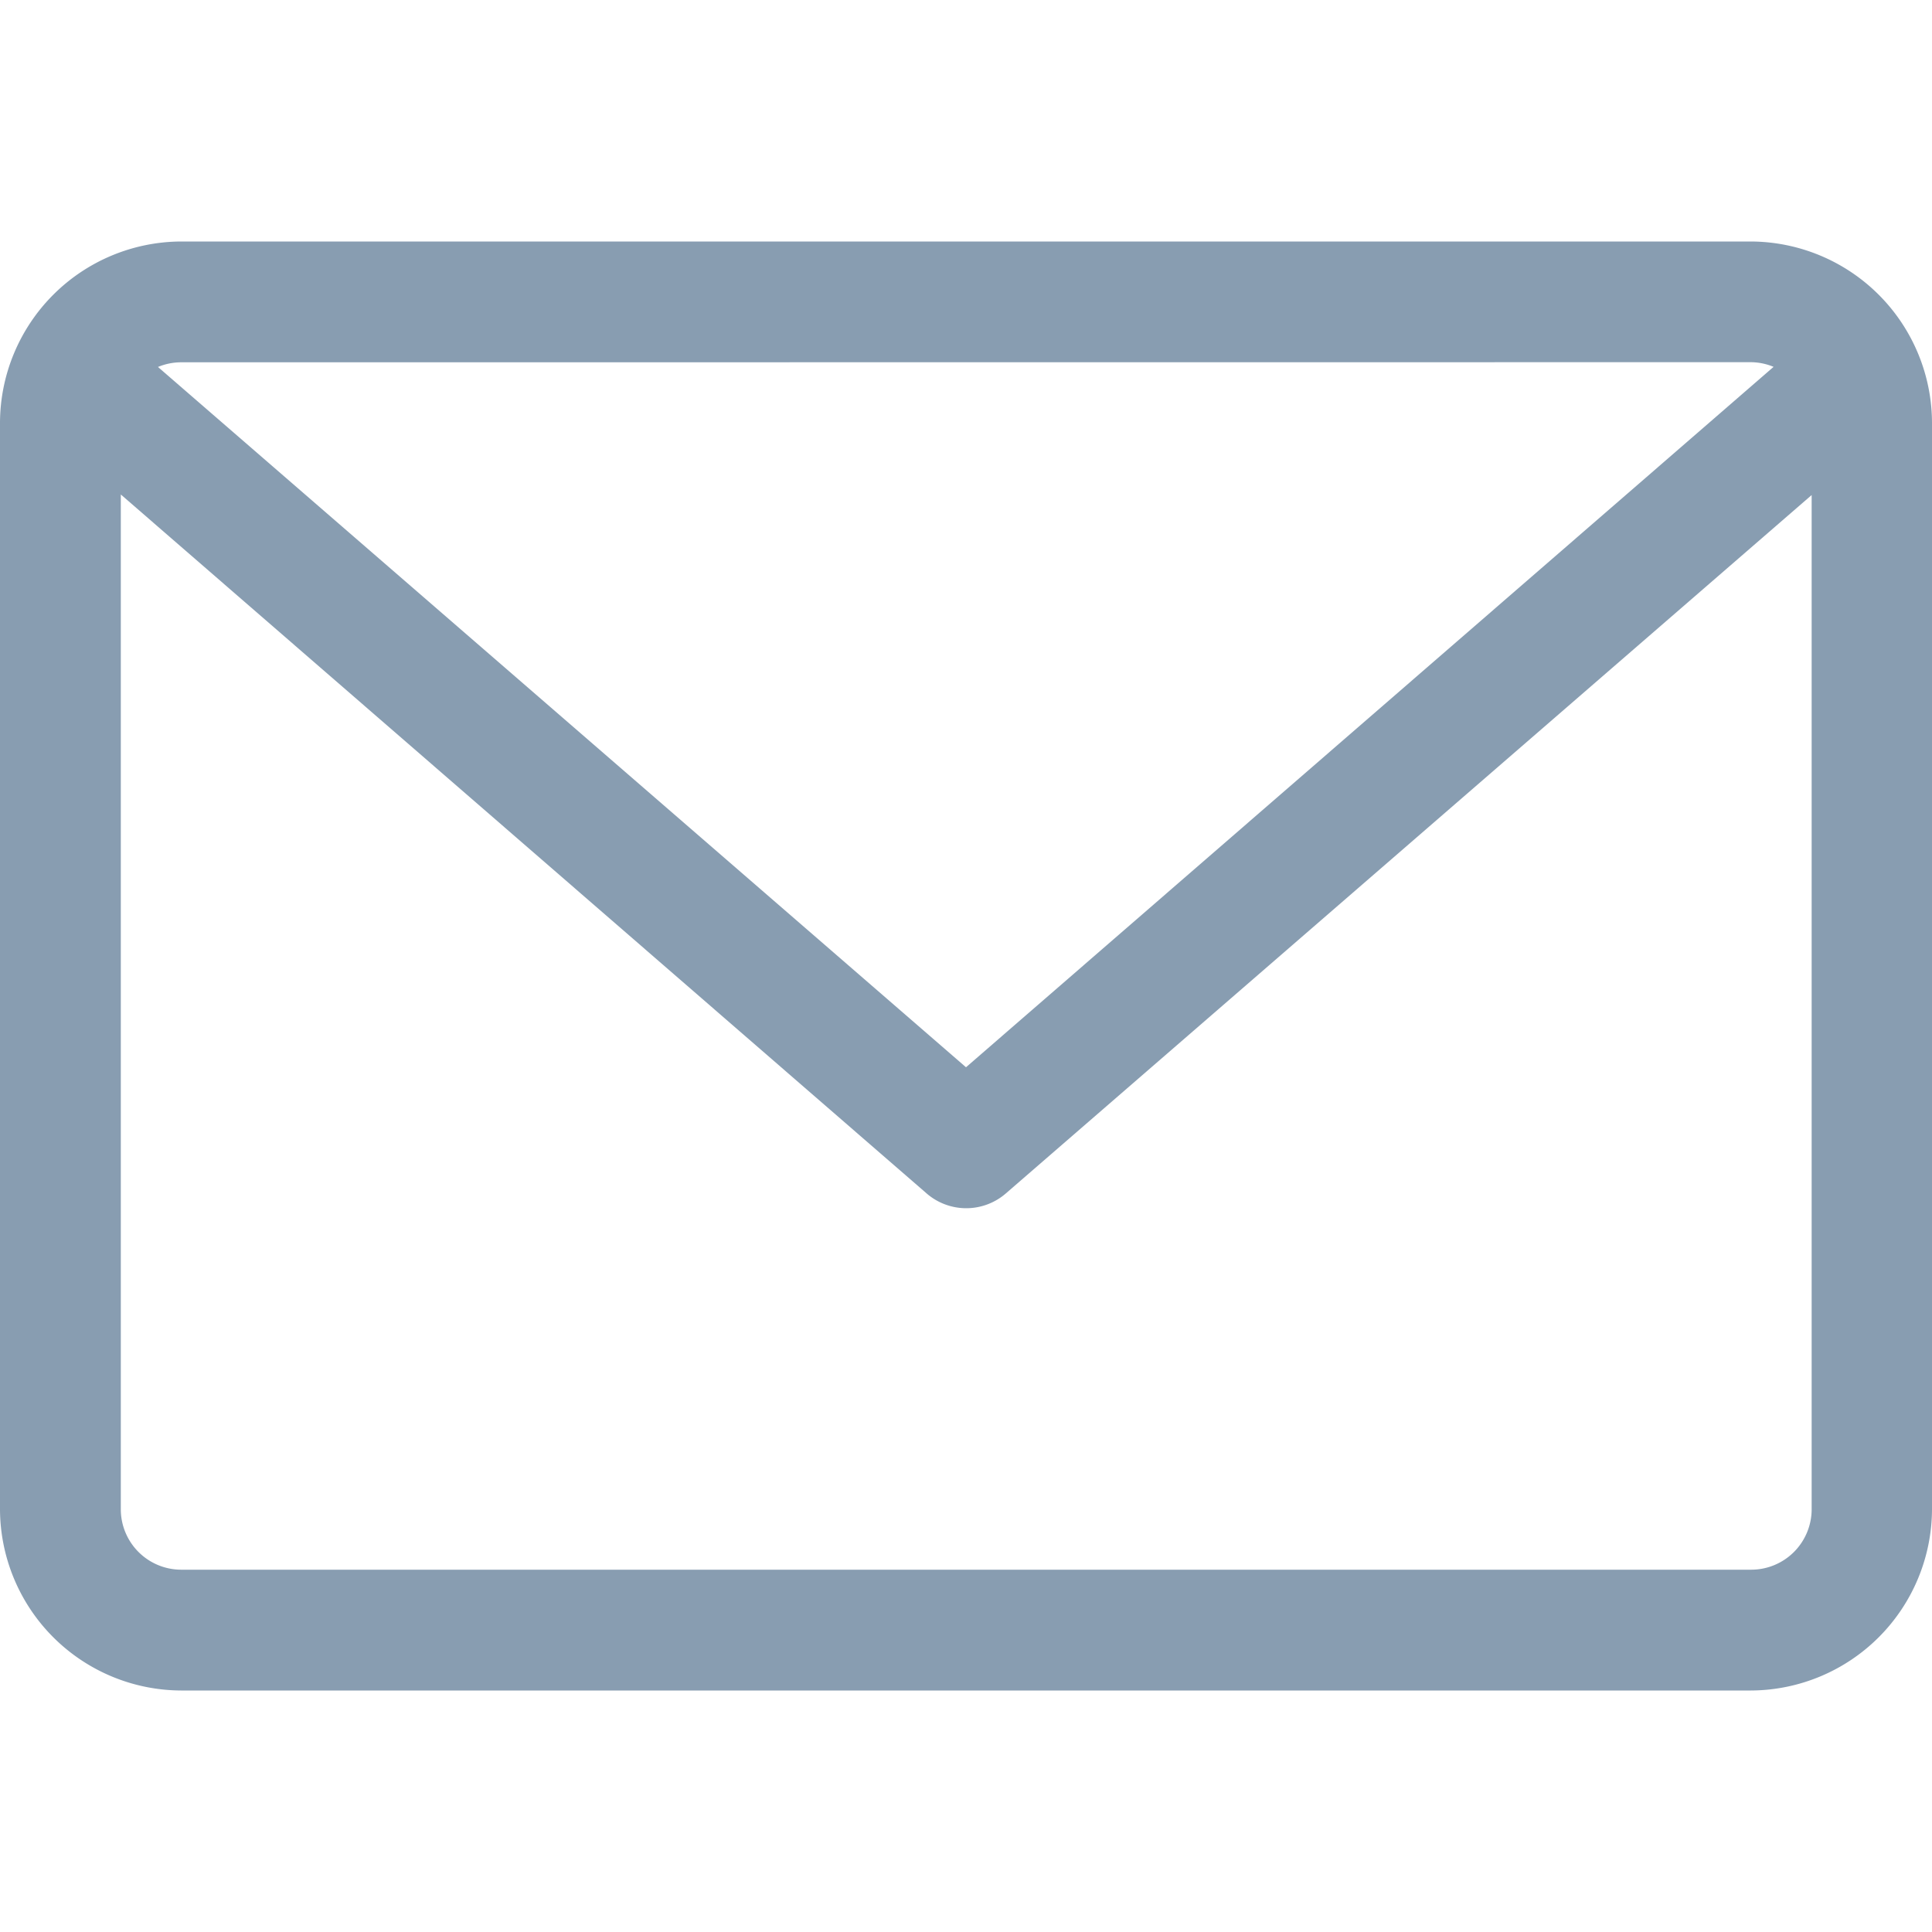 <svg xmlns="http://www.w3.org/2000/svg" xmlns:xlink="http://www.w3.org/1999/xlink" width="17" height="17" viewBox="0 0 17 17">
  <defs>
    <clipPath id="clip-path">
      <rect id="Rectangle_66" data-name="Rectangle 66" width="17" height="17" transform="translate(262 9929)" fill="#889db1"/>
    </clipPath>
  </defs>
  <g id="Mask_Group_29" data-name="Mask Group 29" transform="translate(-262 -9929)" clip-path="url(#clip-path)">
    <path id="_2089181" data-name="2089181" d="M15.406,2.125H1.594A1.6,1.6,0,0,0,0,3.719v9.562a1.6,1.6,0,0,0,1.594,1.594H15.406A1.6,1.6,0,0,0,17,13.281V3.719a1.6,1.6,0,0,0-1.594-1.594Zm0,1.062a.528.528,0,0,1,.2.041L8.5,9.391,1.39,3.229a.529.529,0,0,1,.2-.041Zm0,10.625H1.594a.532.532,0,0,1-.531-.531V4.351L8.152,10.5a.532.532,0,0,0,.7,0l7.089-6.144v8.93A.532.532,0,0,1,15.406,13.812Z" transform="translate(262 9929)" fill="#889db1"/>
  </g>
</svg>
